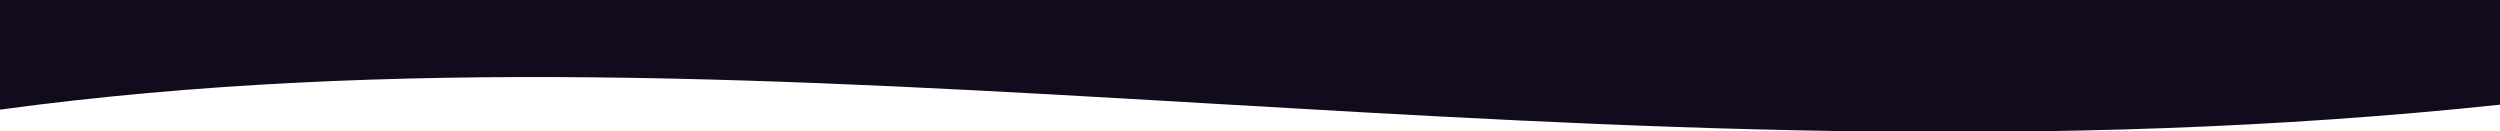 <?xml version="1.0" encoding="UTF-8" standalone="no"?>
<!-- Created with Inkscape (http://www.inkscape.org/) -->

<svg
   width="1158.197"
   height="60.845"
   viewBox="0 0 306.44 16.098"
   version="1.1"
   id="svg1"
   inkscape:version="1.3.2 (091e20e, 2023-11-25, custom)"
   sodipodi:docname="bottom.svg"
   xmlns:inkscape="http://www.inkscape.org/namespaces/inkscape"
   xmlns:sodipodi="http://sodipodi.sourceforge.net/DTD/sodipodi-0.dtd"
   xmlns="http://www.w3.org/2000/svg"
   xmlns:svg="http://www.w3.org/2000/svg">
  <sodipodi:namedview
     id="namedview1"
     pagecolor="#ffffff"
     bordercolor="#000000"
     borderopacity="0.25"
     inkscape:showpageshadow="2"
     inkscape:pageopacity="0.0"
     inkscape:pagecheckerboard="0"
     inkscape:deskcolor="#d1d1d1"
     inkscape:document-units="mm"
     inkscape:zoom="2.9968294"
     inkscape:cx="142.48392"
     inkscape:cy="16.517457"
     inkscape:window-width="1920"
     inkscape:window-height="1046"
     inkscape:window-x="-11"
     inkscape:window-y="-11"
     inkscape:window-maximized="1"
     inkscape:current-layer="layer1" />
  <defs
     id="defs1">
    <inkscape:path-effect
       effect="fillet_chamfer"
       id="path-effect1"
       is_visible="true"
       lpeversion="1"
       nodesatellites_param="F,0,0,1,0,0,0,1 @ F,0,0,1,0,0,0,1 @ F,0,0,1,0,0,0,1 @ F,0,0,1,0,15.708,0,1"
       radius="0"
       unit="px"
       method="auto"
       mode="F"
       chamfer_steps="1"
       flexible="false"
       use_knot_distance="true"
       apply_no_radius="true"
       apply_with_radius="true"
       only_selected="false"
       hide_knots="false" />
  </defs>
  <g
     inkscape:label="Layer 1"
     inkscape:groupmode="layer"
     id="layer1"
     transform="translate(16.025,8.66)">
    <path
       id="rect1"
       style="fill:#120b1d;fill-opacity:1;stroke-width:0.35;paint-order:stroke fill markers"
       d="m -17.487,-15.995 306.998,-0.405 0.031,91.963 C 178.097,159.569 79.427,-12.958 -17.21,80.119 Z"
       sodipodi:nodetypes="ccccc"
       transform="matrix(1,0,0,0.141,1.059,-6.503)" />
  </g>
</svg>
